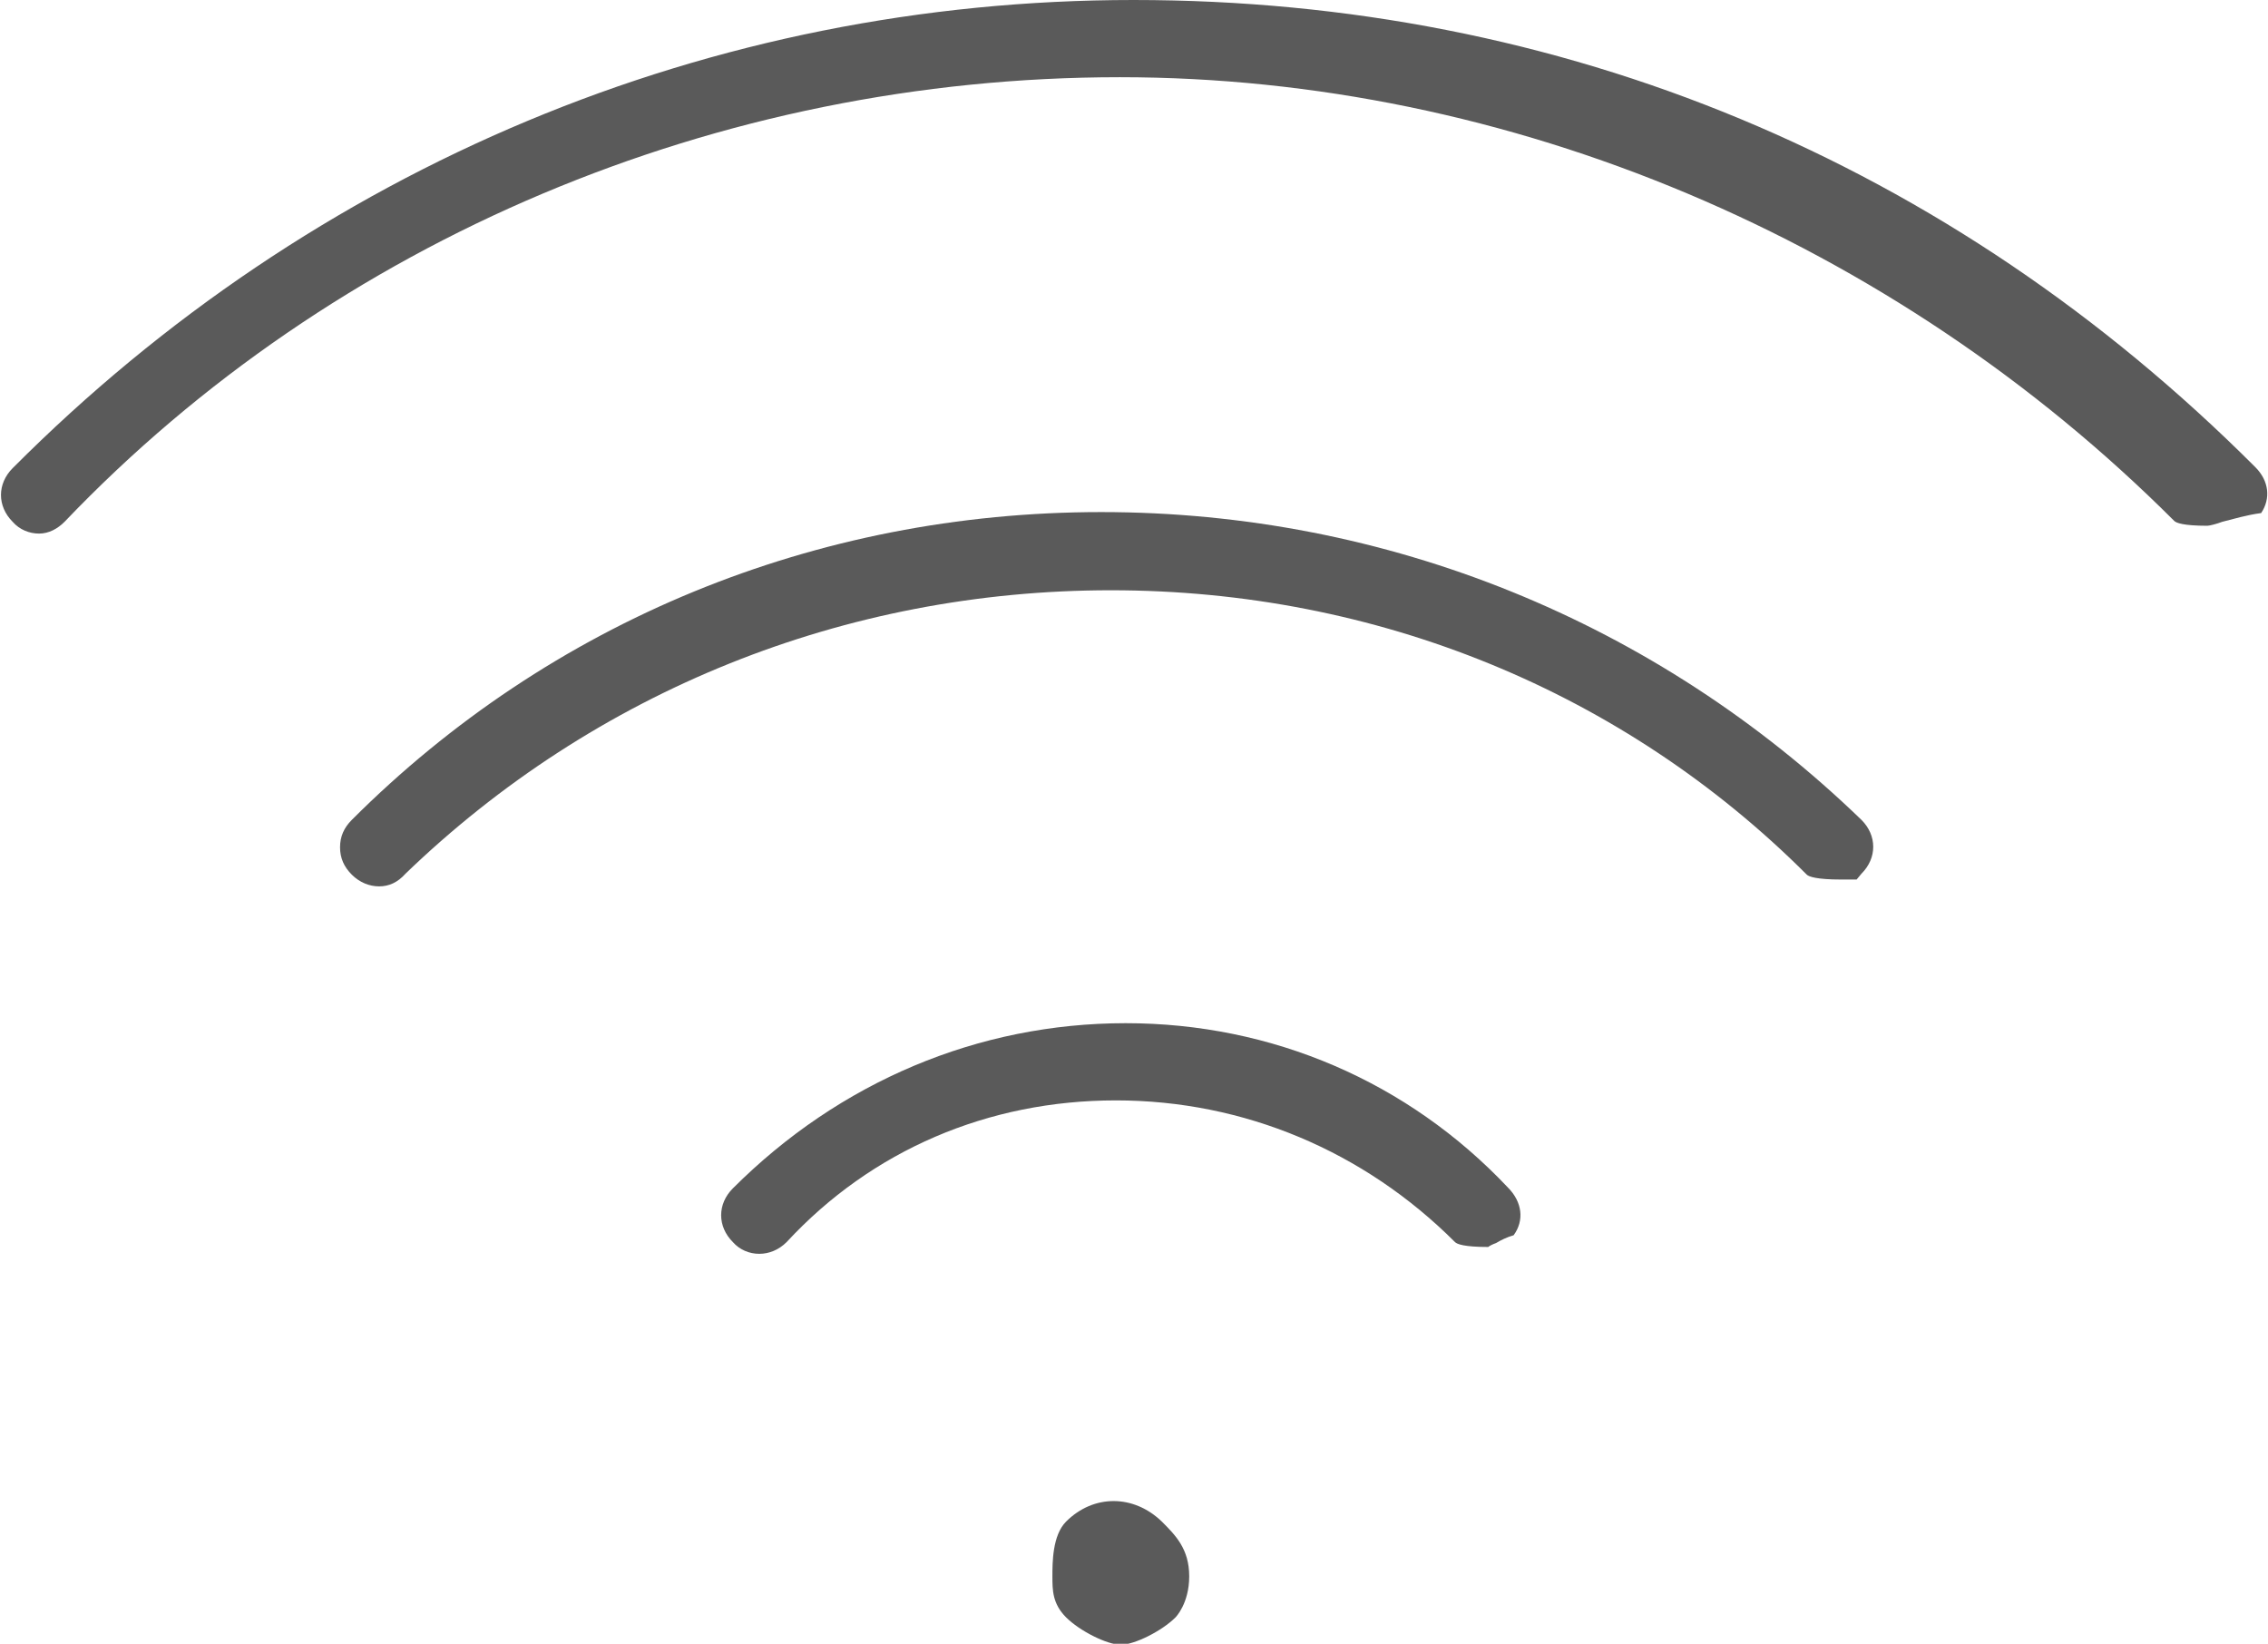 <?xml version="1.0" encoding="utf-8"?>
<!-- Generator: Adobe Illustrator 18.1.1, SVG Export Plug-In . SVG Version: 6.00 Build 0)  -->
<svg version="1.0" id="Layer_1" xmlns="http://www.w3.org/2000/svg" xmlns:xlink="http://www.w3.org/1999/xlink" x="0px" y="0px"
	 viewBox="0 0 232.1 168.2" enable-background="new 0 0 232.1 168.2" xml:space="preserve">
<g>
	<path fill="#5A5A5A" d="M4,54.6c-1,0-2-0.4-2.7-1.2c-1.6-1.6-1.6-3.9,0-5.5C32.1,17,72.8,0,116,0c43.8,0,83.5,16.5,114.8,47.8
		c1.4,1.4,1.6,3.2,0.6,4.7c-1.5,0.2-2.8,0.6-4,0.9c-0.5,0.2-1.3,0.4-1.5,0.4c-2.5,0-3.2-0.3-3.4-0.5C193.7,24.5,154.4,7.9,114.6,7.9
		c-41.1,0-80.4,16.6-108,45.5C5.9,54.1,5,54.6,4,54.6z"/>
	<path fill="#5A5A5A" d="M38.8,90.7c-1,0-2-0.4-2.8-1.2c-0.8-0.8-1.2-1.7-1.2-2.8s0.4-2,1.2-2.8c20.3-20.3,47.5-31.5,76.7-31.5
		c29.2,0,56.8,11.2,77.8,31.5c1.6,1.6,1.6,3.9,0,5.5L190,90c-0.5,0-1,0-1.6,0c-2.5,0-3.3-0.3-3.5-0.5c-18.7-18.7-44-29.1-71.2-29.1
		c-27.2,0-52.8,10.3-72.2,29C40.7,90.3,39.8,90.7,38.8,90.7z"/>
	<path fill="#5A5A5A" d="M77.7,128.3c-1,0-2-0.4-2.7-1.2c-1.6-1.6-1.6-3.9,0-5.5c10.9-10.9,25.1-16.9,40.2-16.9
		c15,0,28.9,6,39.1,16.8c1.5,1.5,1.7,3.4,0.6,4.9c-0.7,0.2-1.3,0.5-1.8,0.8c-0.3,0.1-0.7,0.3-0.8,0.4c-2.5,0-3.2-0.3-3.4-0.5
		c-9.3-9.3-21.6-14.5-34.7-14.5c-13.1,0-25,5.1-33.7,14.5C79.7,127.9,78.7,128.3,77.7,128.3z"/>
</g>
<path fill="#5A5A5A" d="M109.1,155.7c-1.4,1.4-1.4,4.2-1.4,5.6c0,1.4,0,2.8,1.4,4.2c1.4,1.4,4.2,2.8,5.6,2.8c1.4,0,4.2-1.4,5.6-2.8
	c0,0,1.4-1.4,1.4-4.2c0-2.8-1.4-4.2-2.8-5.6C116,152.9,111.9,152.9,109.1,155.7L109.1,155.7z M109.1,155.7"/>
</svg>
